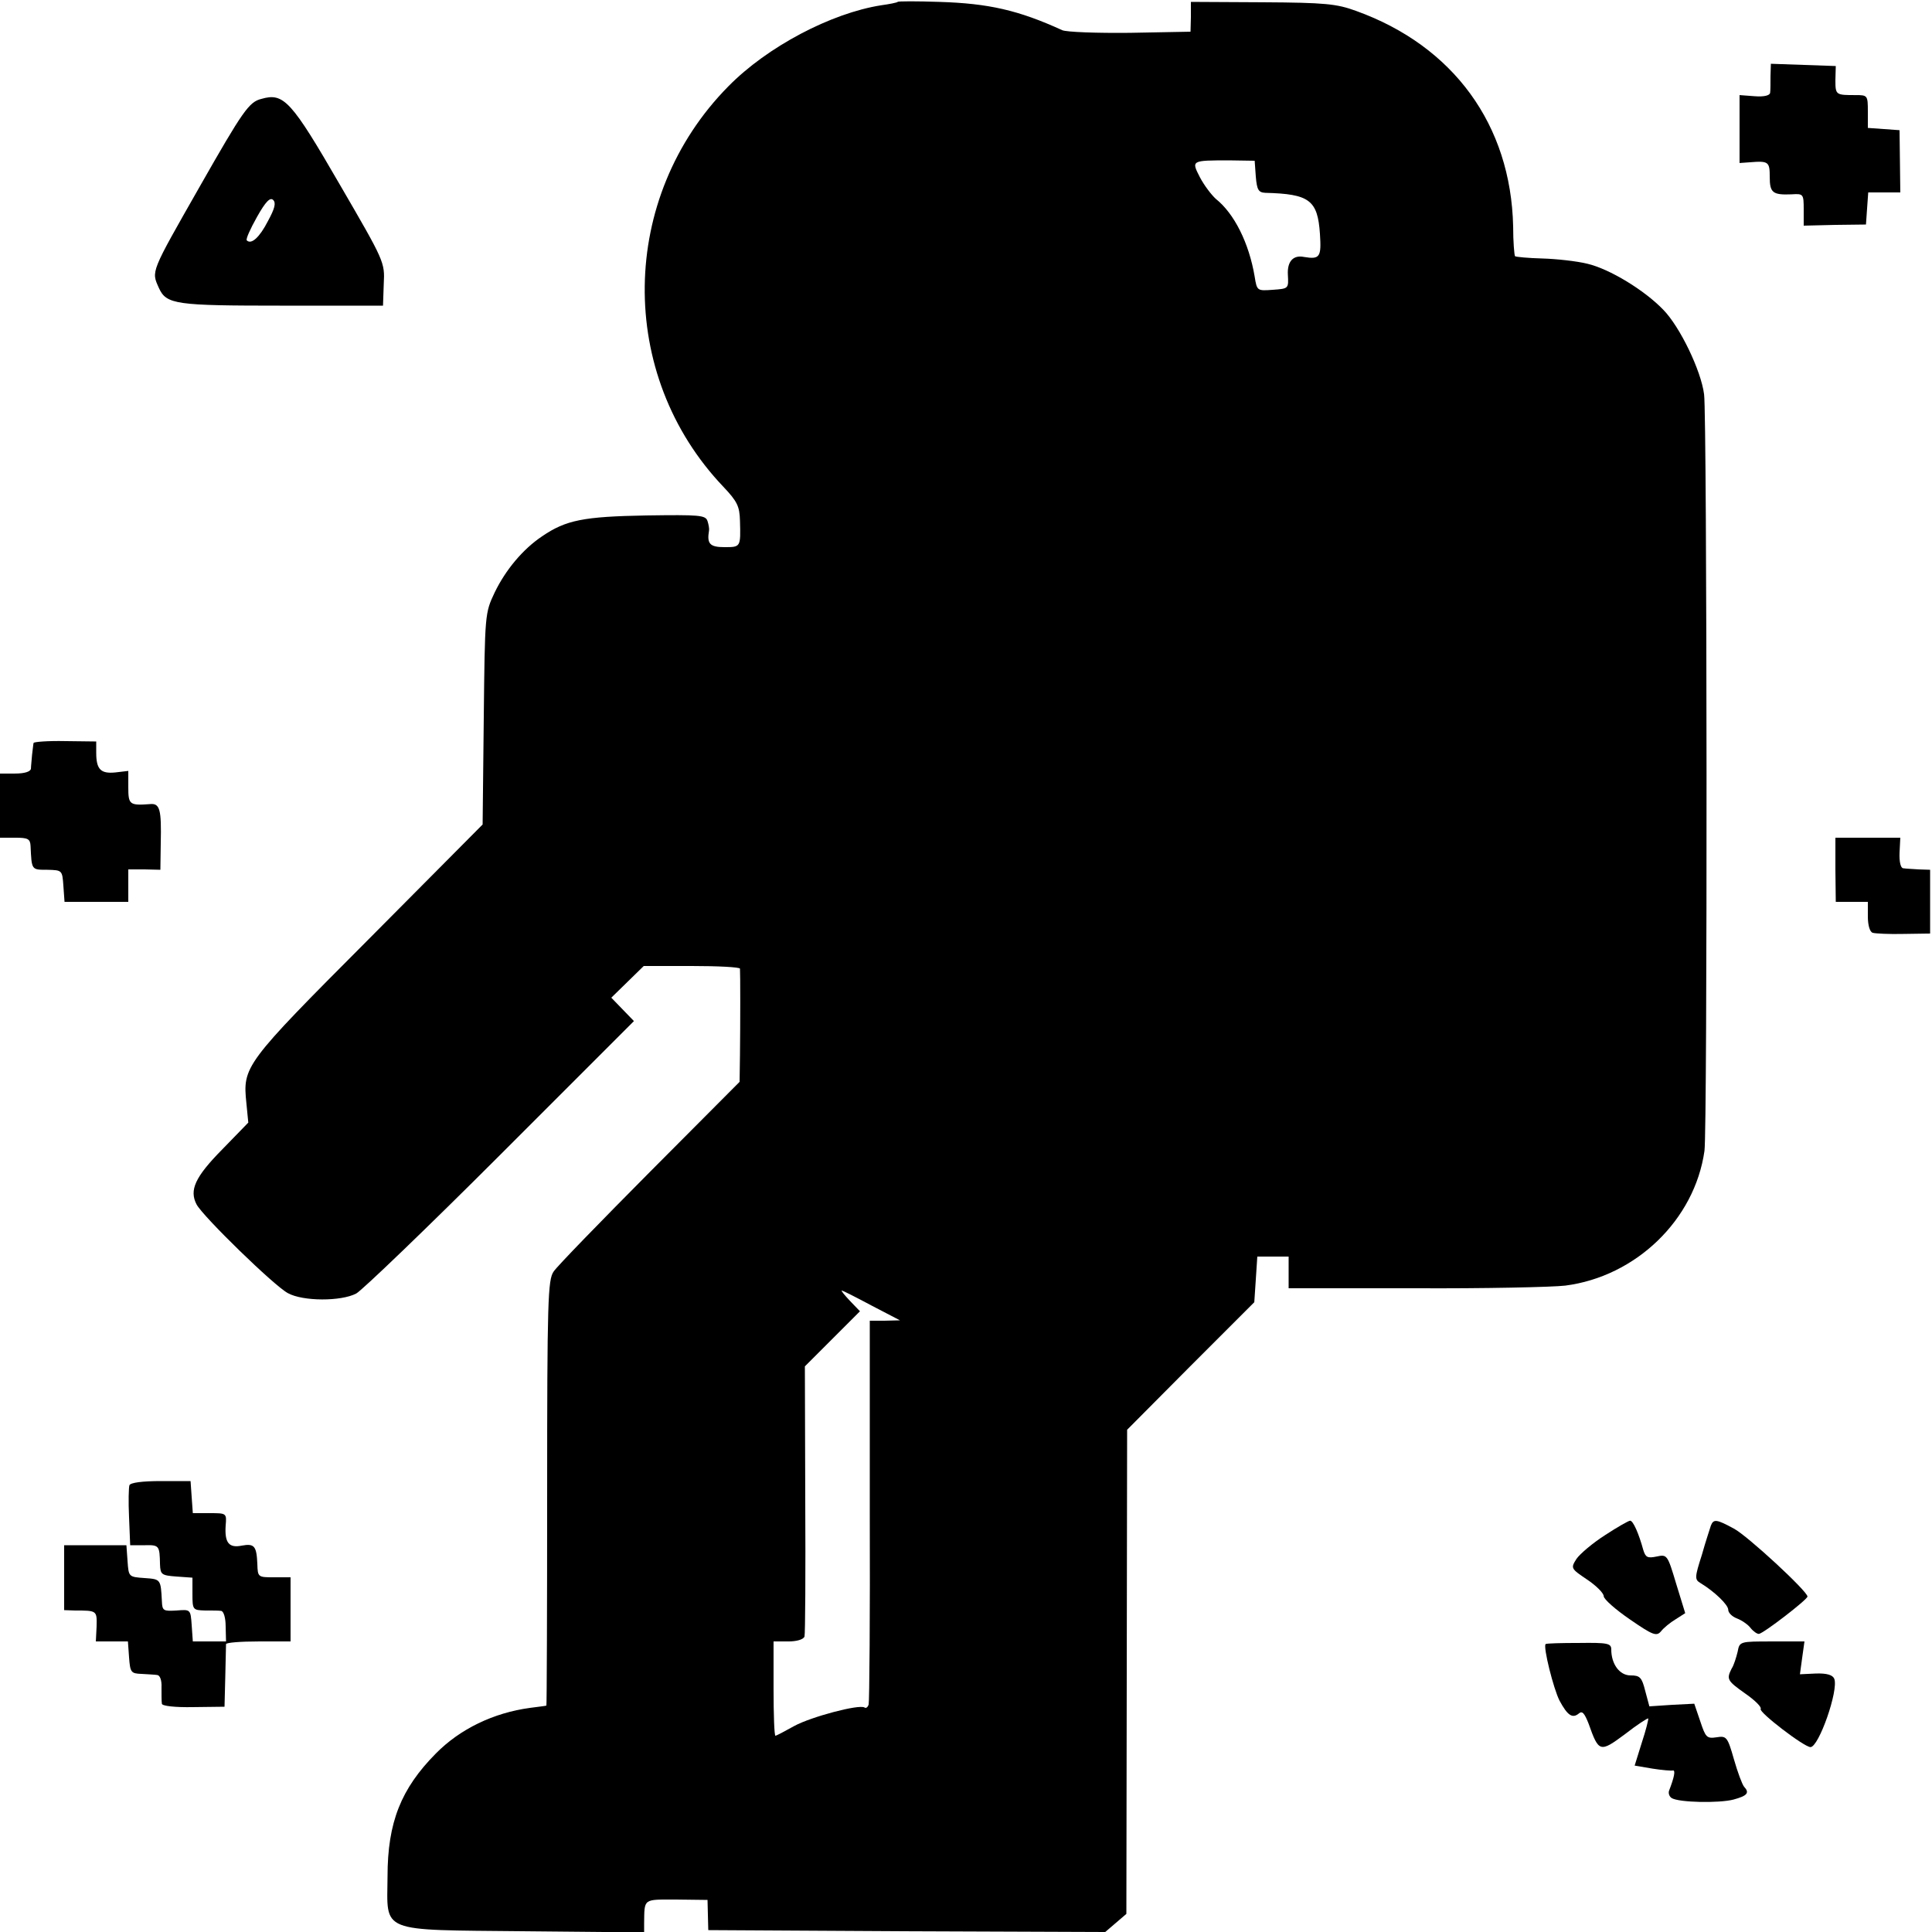 <?xml version="1.0" standalone="no"?>
<!DOCTYPE svg PUBLIC "-//W3C//DTD SVG 20010904//EN"
 "http://www.w3.org/TR/2001/REC-SVG-20010904/DTD/svg10.dtd">
<svg version="1.0" xmlns="http://www.w3.org/2000/svg"
 width="512pt" height="512pt" viewBox="0 0 512 512"
 preserveAspectRatio="xMidYMid meet">
<g transform="translate(0,512) scale(0.1,-0.1)"
fill="#000000" stroke="none">
<path d="M2379 5115 c-2 -2 -22 -6 -44 -9 -133 -21 -302 -110 -405 -215 -290
-294 -296 -764 -13 -1061 37 -39 43 -52 44 -90 2 -70 2 -70 -41 -70 -39 0 -47
9 -41 44 1 4 -1 16 -4 25 -5 16 -21 17 -163 15 -165 -3 -212 -12 -275 -55 -51
-34 -97 -89 -126 -149 -26 -55 -26 -56 -29 -335 l-3 -280 -303 -305 c-330
-331 -333 -336 -323 -434 l5 -51 -69 -71 c-72 -73 -88 -108 -68 -146 18 -33
206 -216 242 -235 40 -22 141 -22 181 -1 15 8 188 174 382 368 l354 354 -30
31 -30 31 43 42 43 42 127 0 c70 0 127 -3 128 -7 1 -11 1 -146 0 -229 l-1 -71
-238 -239 c-131 -132 -246 -250 -255 -264 -15 -22 -17 -76 -17 -587 0 -310 -1
-563 -2 -563 -2 -1 -21 -3 -43 -6 -97 -13 -186 -56 -250 -121 -92 -93 -128
-182 -128 -326 -1 -151 -26 -141 362 -145 l318 -3 0 23 c1 68 -4 64 86 64 l82
-1 1 -40 1 -40 526 -3 526 -2 28 24 28 24 1 642 1 641 168 169 169 169 4 60 4
61 42 0 41 0 0 -42 0 -42 335 0 c184 -1 364 3 398 7 187 24 343 174 369 357 8
53 7 1947 -1 2005 -8 63 -64 179 -108 224 -50 52 -142 108 -201 122 -28 7 -83
13 -120 14 -37 1 -69 4 -72 6 -2 3 -5 38 -5 79 -6 269 -158 478 -416 571 -52
19 -82 22 -248 23 l-190 1 0 -40 -1 -39 -160 -3 c-88 -1 -169 2 -180 7 -116
53 -195 71 -326 75 -59 2 -109 2 -110 0z m949 -463 c3 -35 7 -42 25 -43 117
-3 139 -19 145 -109 4 -61 0 -68 -42 -61 -29 6 -45 -12 -43 -47 2 -37 2 -37
-40 -40 -41 -3 -42 -3 -48 35 -15 89 -54 167 -103 206 -12 11 -31 36 -42 57
-23 45 -24 45 79 45 l66 -1 3 -42z m-1018 -2992 l75 -39 -40 -1 -40 0 0 -502
c1 -277 -1 -509 -3 -515 -2 -7 -7 -11 -11 -8 -15 9 -142 -25 -186 -49 -25 -14
-48 -26 -50 -26 -3 0 -5 56 -5 125 l0 125 39 0 c22 0 40 5 43 13 2 6 3 170 2
364 l-1 352 73 73 73 73 -26 27 c-15 16 -25 28 -22 28 2 0 38 -18 79 -40z"/>
<path d="M4692 4918 c0 -18 0 -38 -1 -44 -1 -7 -16 -11 -41 -9 l-40 3 0 -90 0
-90 28 2 c49 4 52 1 52 -39 0 -42 8 -48 58 -46 31 2 32 1 32 -40 l0 -43 83 2
82 1 3 43 3 42 42 0 43 0 -1 83 -1 82 -42 3 -42 3 0 44 c0 42 -1 43 -32 43
-53 0 -54 0 -54 40 l1 37 -86 3 -86 3 -1 -33z"/>
<path d="M693 4858 c-33 -8 -49 -31 -164 -233 -131 -230 -128 -223 -108 -268
20 -44 44 -47 327 -47 l267 0 2 58 c3 57 2 59 -116 262 -129 223 -149 245
-208 228z m17 -324 c-22 -43 -44 -63 -56 -51 -3 3 9 30 27 62 23 41 35 53 43
45 8 -8 4 -23 -14 -56z"/>
<path d="M89 3151 c-1 -3 -2 -17 -4 -31 -1 -14 -3 -31 -3 -37 -1 -8 -17 -13
-42 -13 l-40 0 0 -85 0 -85 40 0 c34 0 40 -3 41 -22 3 -64 2 -63 44 -63 40 -1
40 -1 43 -43 l3 -42 85 0 84 0 0 43 0 43 43 0 42 -1 1 70 c2 90 -2 107 -29
104 -54 -4 -57 -1 -57 45 l0 43 -34 -4 c-39 -4 -51 8 -51 52 l0 30 -82 1 c-46
1 -84 -2 -84 -5z"/>
<path d="M4864 2815 l1 -85 42 0 43 0 0 -39 c0 -22 5 -41 13 -43 6 -2 44 -4
82 -3 l70 1 0 84 0 85 -30 1 c-16 1 -35 2 -41 3 -7 0 -11 17 -10 41 l2 40 -86
0 -86 0 0 -85z"/>
<path d="M343 1184 c-2 -6 -3 -44 -1 -85 l3 -74 38 0 c39 1 40 -1 41 -50 1
-28 4 -30 44 -33 l42 -3 0 -43 c0 -42 1 -43 33 -44 17 0 37 0 43 -1 7 -1 12
-19 12 -41 l1 -40 -44 0 -44 0 -3 43 c-3 42 -3 42 -40 39 -35 -2 -38 -1 -39
25 -3 58 -3 58 -46 61 -42 3 -42 3 -45 45 l-3 42 -82 0 -83 0 0 -86 0 -86 28
-1 c59 0 59 0 58 -42 l-2 -40 43 0 42 0 3 -42 c3 -40 5 -43 33 -44 17 -1 36
-2 42 -3 7 -1 12 -14 11 -33 0 -18 0 -37 1 -43 0 -6 35 -10 83 -9 l83 1 2 79
c1 43 2 82 2 87 1 4 39 7 86 7 l85 0 0 85 0 85 -43 0 c-43 0 -44 0 -45 35 -2
48 -8 55 -41 49 -34 -7 -46 7 -43 53 3 33 2 33 -42 33 l-45 0 -3 42 -3 43 -79
0 c-48 0 -80 -4 -83 -11z"/>
<path d="M4254 1052 c-33 -21 -67 -50 -76 -63 -16 -25 -15 -26 28 -55 24 -16
44 -36 44 -44 0 -8 32 -36 70 -62 61 -42 70 -45 82 -31 7 9 24 23 39 32 l25
16 -24 78 c-23 77 -24 78 -52 72 -24 -5 -29 -2 -35 17 -12 44 -27 78 -35 78
-4 0 -34 -17 -66 -38z"/>
<path d="M4534 1077 c-2 -7 -14 -42 -24 -78 -19 -59 -19 -65 -4 -74 38 -23 74
-58 74 -71 0 -8 10 -18 23 -23 13 -5 29 -16 36 -25 7 -9 17 -16 22 -16 11 0
129 91 129 99 0 14 -159 161 -195 180 -46 25 -54 26 -61 8z"/>
<path d="M4096 763 c-7 -7 21 -119 37 -150 21 -39 34 -48 51 -34 9 8 15 1 26
-27 27 -76 30 -77 96 -28 32 25 60 43 62 42 1 -2 -6 -31 -17 -64 l-19 -61 47
-8 c25 -4 50 -6 54 -5 8 2 4 -18 -10 -54 -2 -7 1 -15 7 -19 19 -12 126 -14
164 -4 37 10 43 18 28 34 -5 6 -17 38 -27 73 -17 60 -20 62 -46 58 -26 -4 -29
0 -43 42 l-16 47 -59 -3 -60 -4 -11 41 c-9 36 -14 41 -39 41 -29 0 -51 30 -51
69 0 16 -10 18 -85 17 -47 0 -87 -1 -89 -3z"/>
<path d="M4605 743 c-4 -16 -10 -36 -16 -45 -14 -28 -12 -32 36 -66 26 -18 44
-36 41 -41 -6 -8 115 -101 132 -101 22 0 75 151 63 181 -4 10 -19 15 -49 14
l-42 -2 6 44 6 43 -86 0 c-85 0 -86 0 -91 -27z"/>
</g>
</svg>
